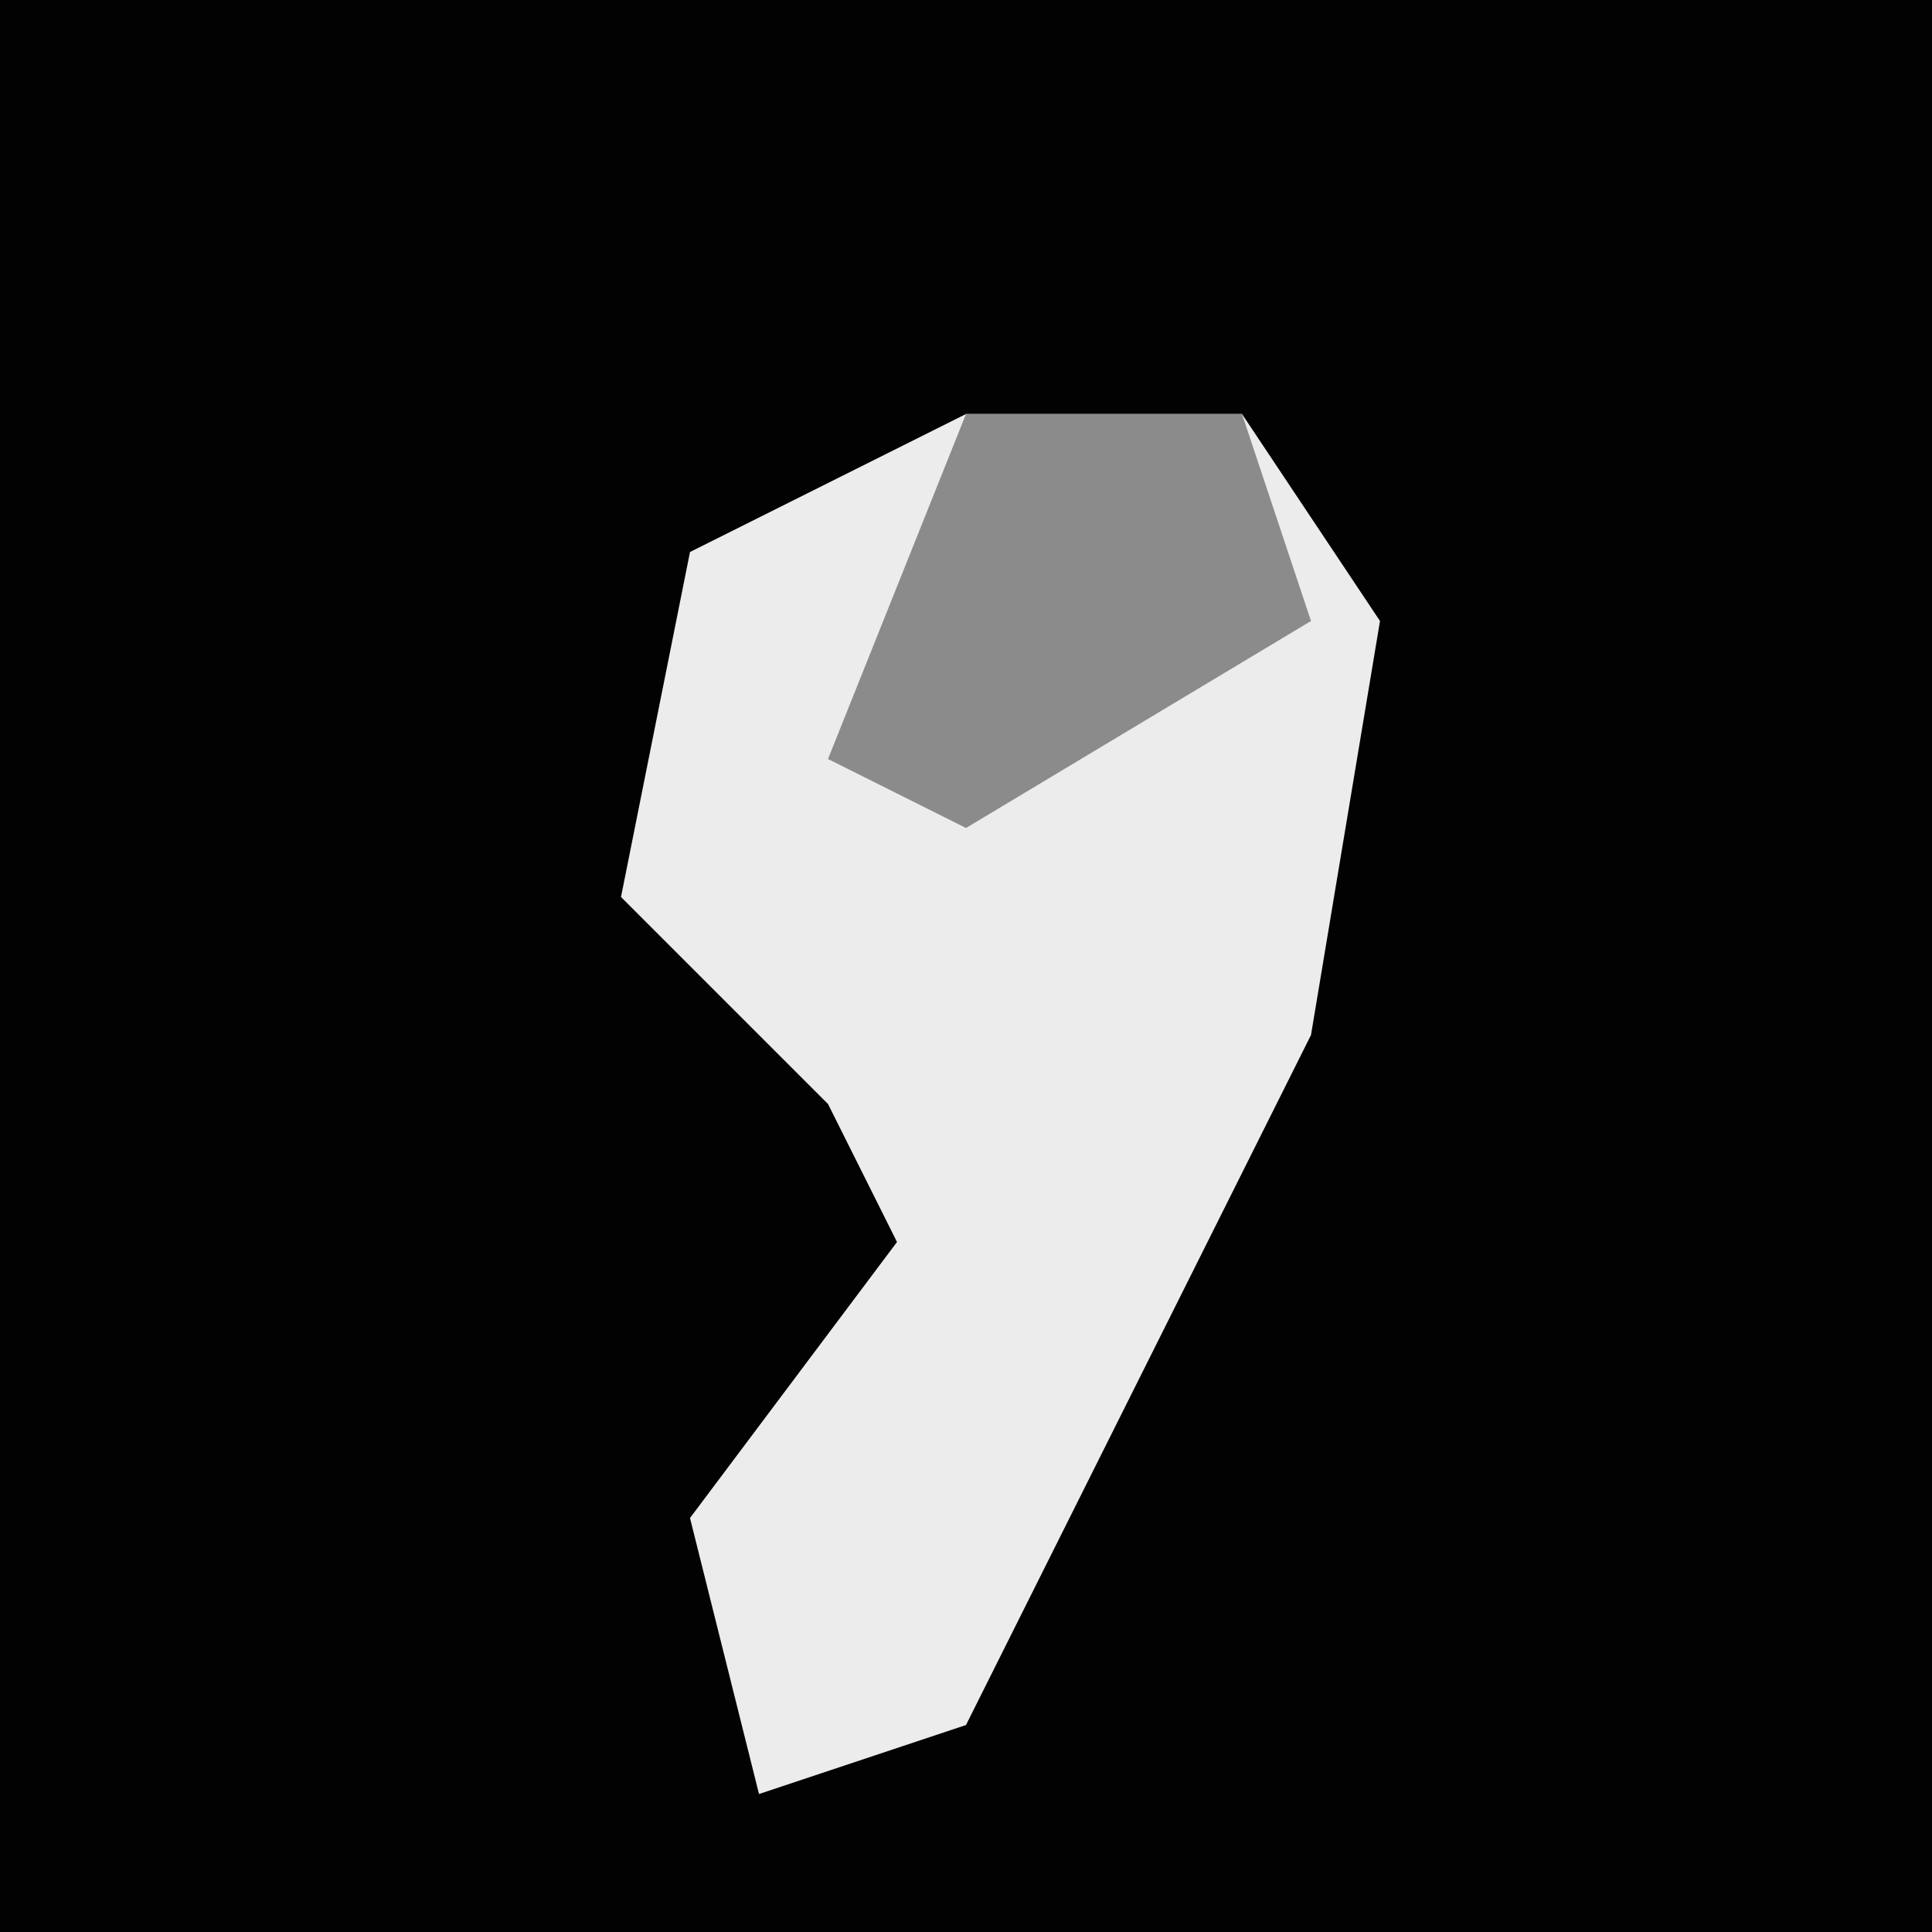 <?xml version="1.0" encoding="UTF-8"?>
<svg version="1.1" xmlns="http://www.w3.org/2000/svg" width="28" height="28">
<path d="M0,0 L28,0 L28,28 L0,28 Z " fill="#020202" transform="translate(0,0)"/>
<path d="M0,0 L4,0 L6,3 L5,9 L0,19 L-3,20 L-4,16 L-1,12 L-2,10 L-5,7 L-4,2 Z " fill="#ECECEC" transform="translate(14,6)"/>
<path d="M0,0 L4,0 L5,3 L0,6 L-2,5 Z " fill="#8B8B8B" transform="translate(14,6)"/>
</svg>
